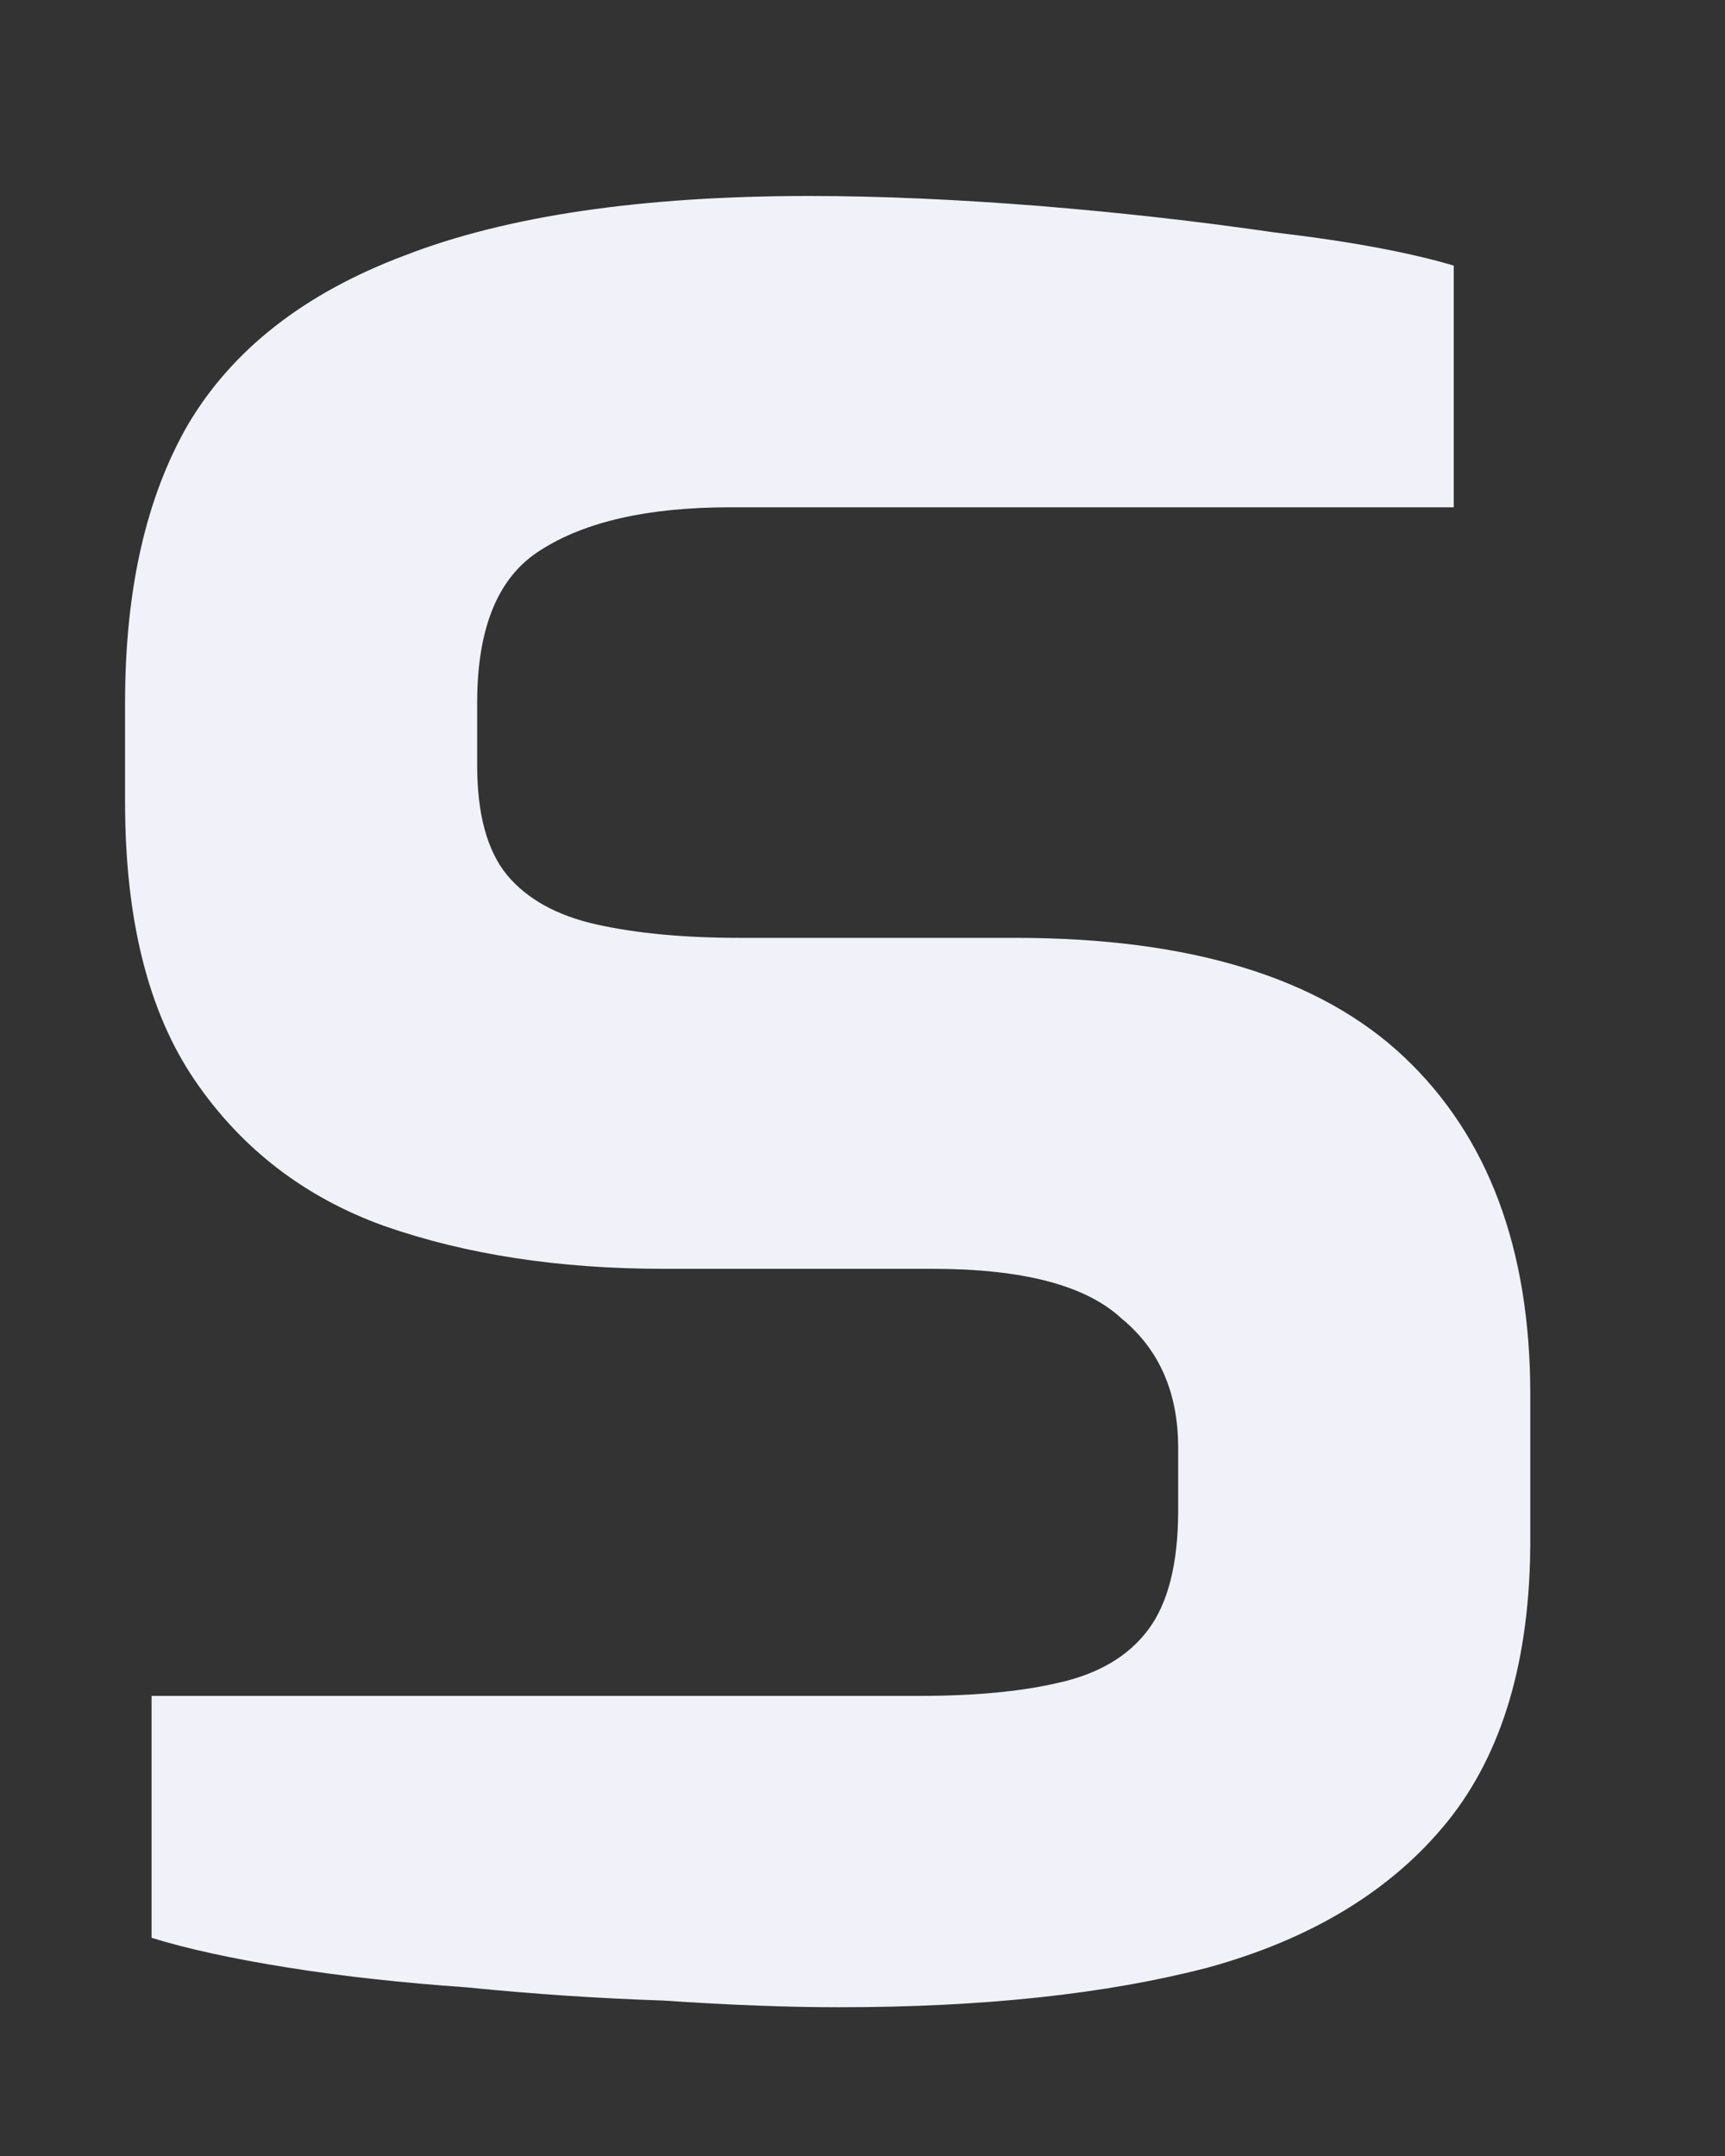<?xml version="1.0" encoding="UTF-8" standalone="no"?><svg width='8' height='10' viewBox='0 0 8 10' fill='none' xmlns='http://www.w3.org/2000/svg'>
<rect x="0" y="0" width="8" height="10" fill="#333333" stroke="none"/>
<path d='M3.892 9.31C3.656 9.31 3.384 9.3 3.076 9.279C2.778 9.269 2.475 9.249 2.167 9.218C1.869 9.197 1.591 9.167 1.335 9.126C1.078 9.085 0.867 9.039 0.703 8.988V7.866H4.262C4.519 7.866 4.734 7.846 4.909 7.805C5.094 7.764 5.233 7.682 5.325 7.559C5.417 7.436 5.464 7.252 5.464 7.006V6.715C5.464 6.459 5.376 6.259 5.202 6.116C5.037 5.962 4.745 5.885 4.323 5.885H3.076C2.593 5.885 2.161 5.819 1.781 5.686C1.412 5.553 1.119 5.327 0.903 5.01C0.687 4.693 0.58 4.263 0.58 3.72V3.259C0.58 2.737 0.677 2.307 0.872 1.969C1.078 1.621 1.412 1.36 1.874 1.186C2.346 1.002 2.973 0.909 3.753 0.909C4.082 0.909 4.436 0.925 4.817 0.955C5.197 0.986 5.561 1.027 5.91 1.078C6.26 1.119 6.537 1.171 6.742 1.232V2.353H3.384C3.004 2.353 2.711 2.42 2.505 2.553C2.31 2.676 2.213 2.911 2.213 3.259V3.551C2.213 3.776 2.259 3.945 2.351 4.058C2.444 4.17 2.583 4.247 2.767 4.288C2.952 4.329 3.173 4.35 3.43 4.35H4.709C5.52 4.35 6.121 4.534 6.511 4.902C6.902 5.271 7.097 5.793 7.097 6.469V7.145C7.097 7.697 6.968 8.133 6.712 8.45C6.455 8.767 6.085 8.993 5.602 9.126C5.13 9.249 4.56 9.31 3.892 9.31Z' fill='#F1F1F9'/>
</svg>

